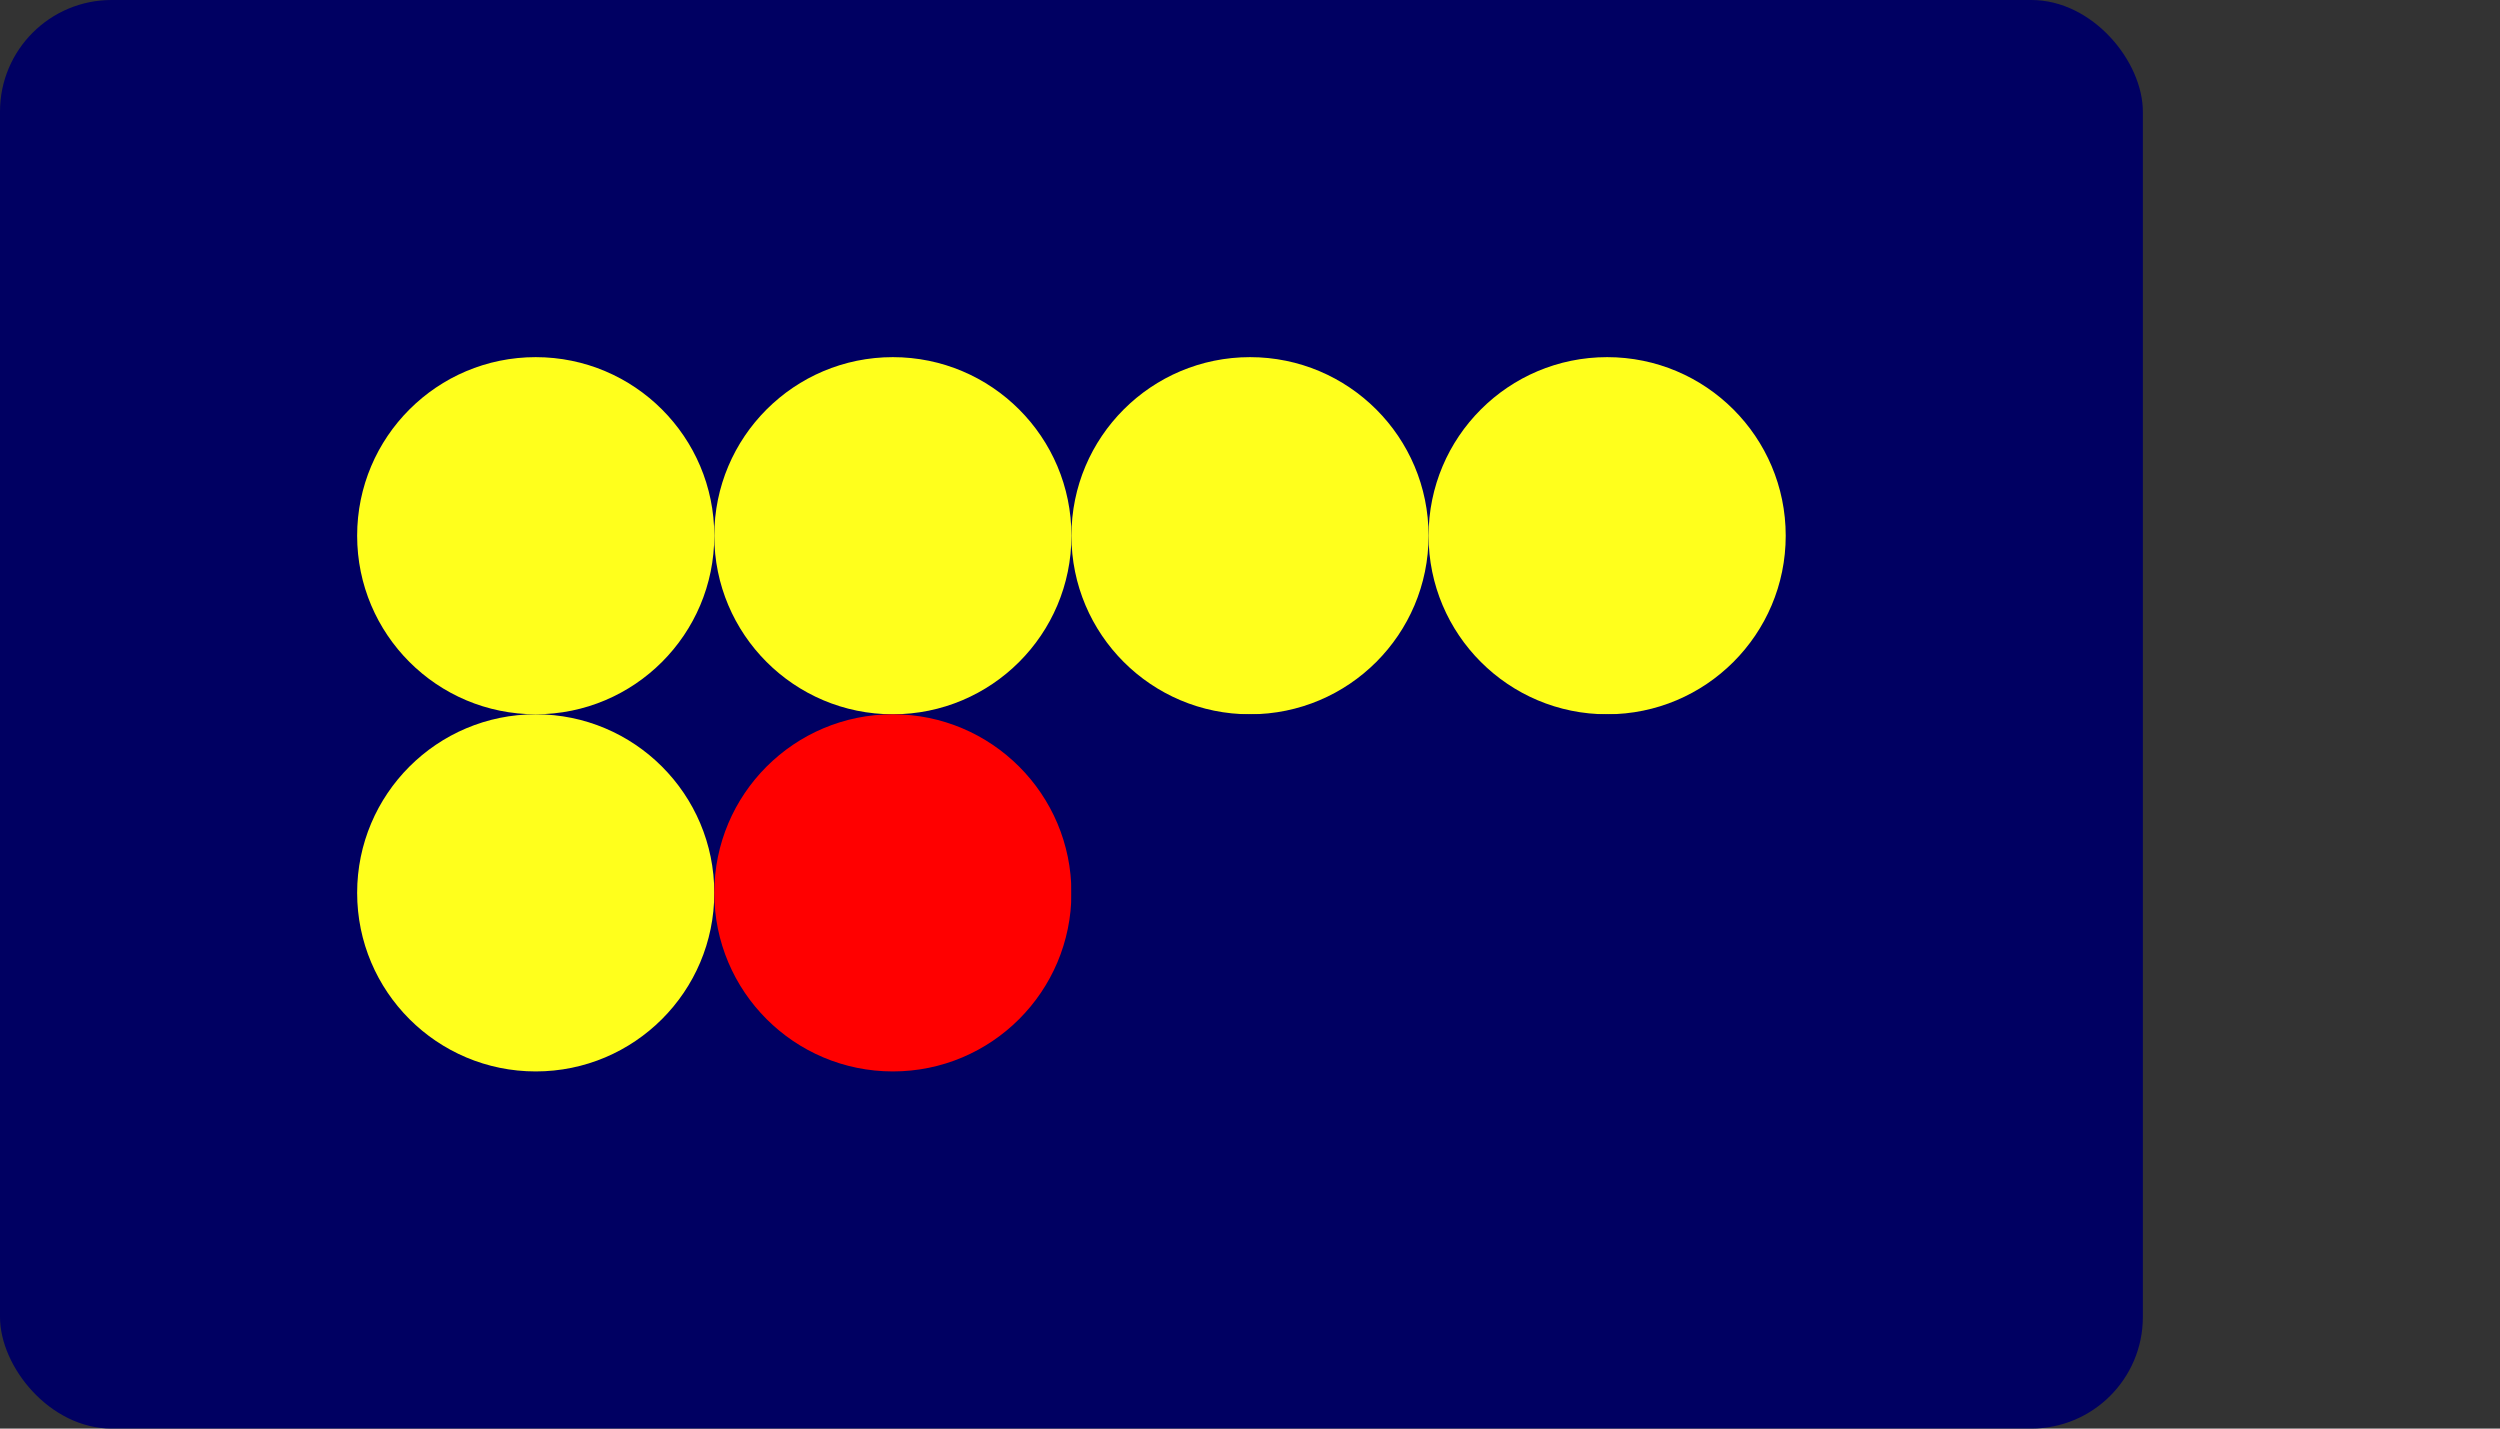 
  <svg class="vector" width="112px" height="64px" xmlns="http://www.w3.org/2000/svg" baseProfile="full" version="1.1">
    <rect width="100%" height="100%" fill="#333333" stroke="none"/>
    <rect width='96' height='64' fill='#000062' rx='5' ry='5'></rect>
    <circle cx='24' cy='24' r='8' fill='#ffff1c'></circle>
    <circle cx='40' cy='24' r='8' fill='#ffff1c'></circle>
    <circle cx='56' cy='24' r='8' fill='#ffff1c'></circle>
    <circle cx='72' cy='24' r='8' fill='#ffff1c'></circle>
    <circle cx='24' cy='40' r='8' fill='#ffff1c'></circle>
    <circle cx='40' cy='40' r='8' fill='#ff0000'></circle>
    <circle cx='56' cy='40' r='8' fill='#000062'></circle>
    <circle cx='72' cy='40' r='8' fill='#000062'></circle>
  </svg>
